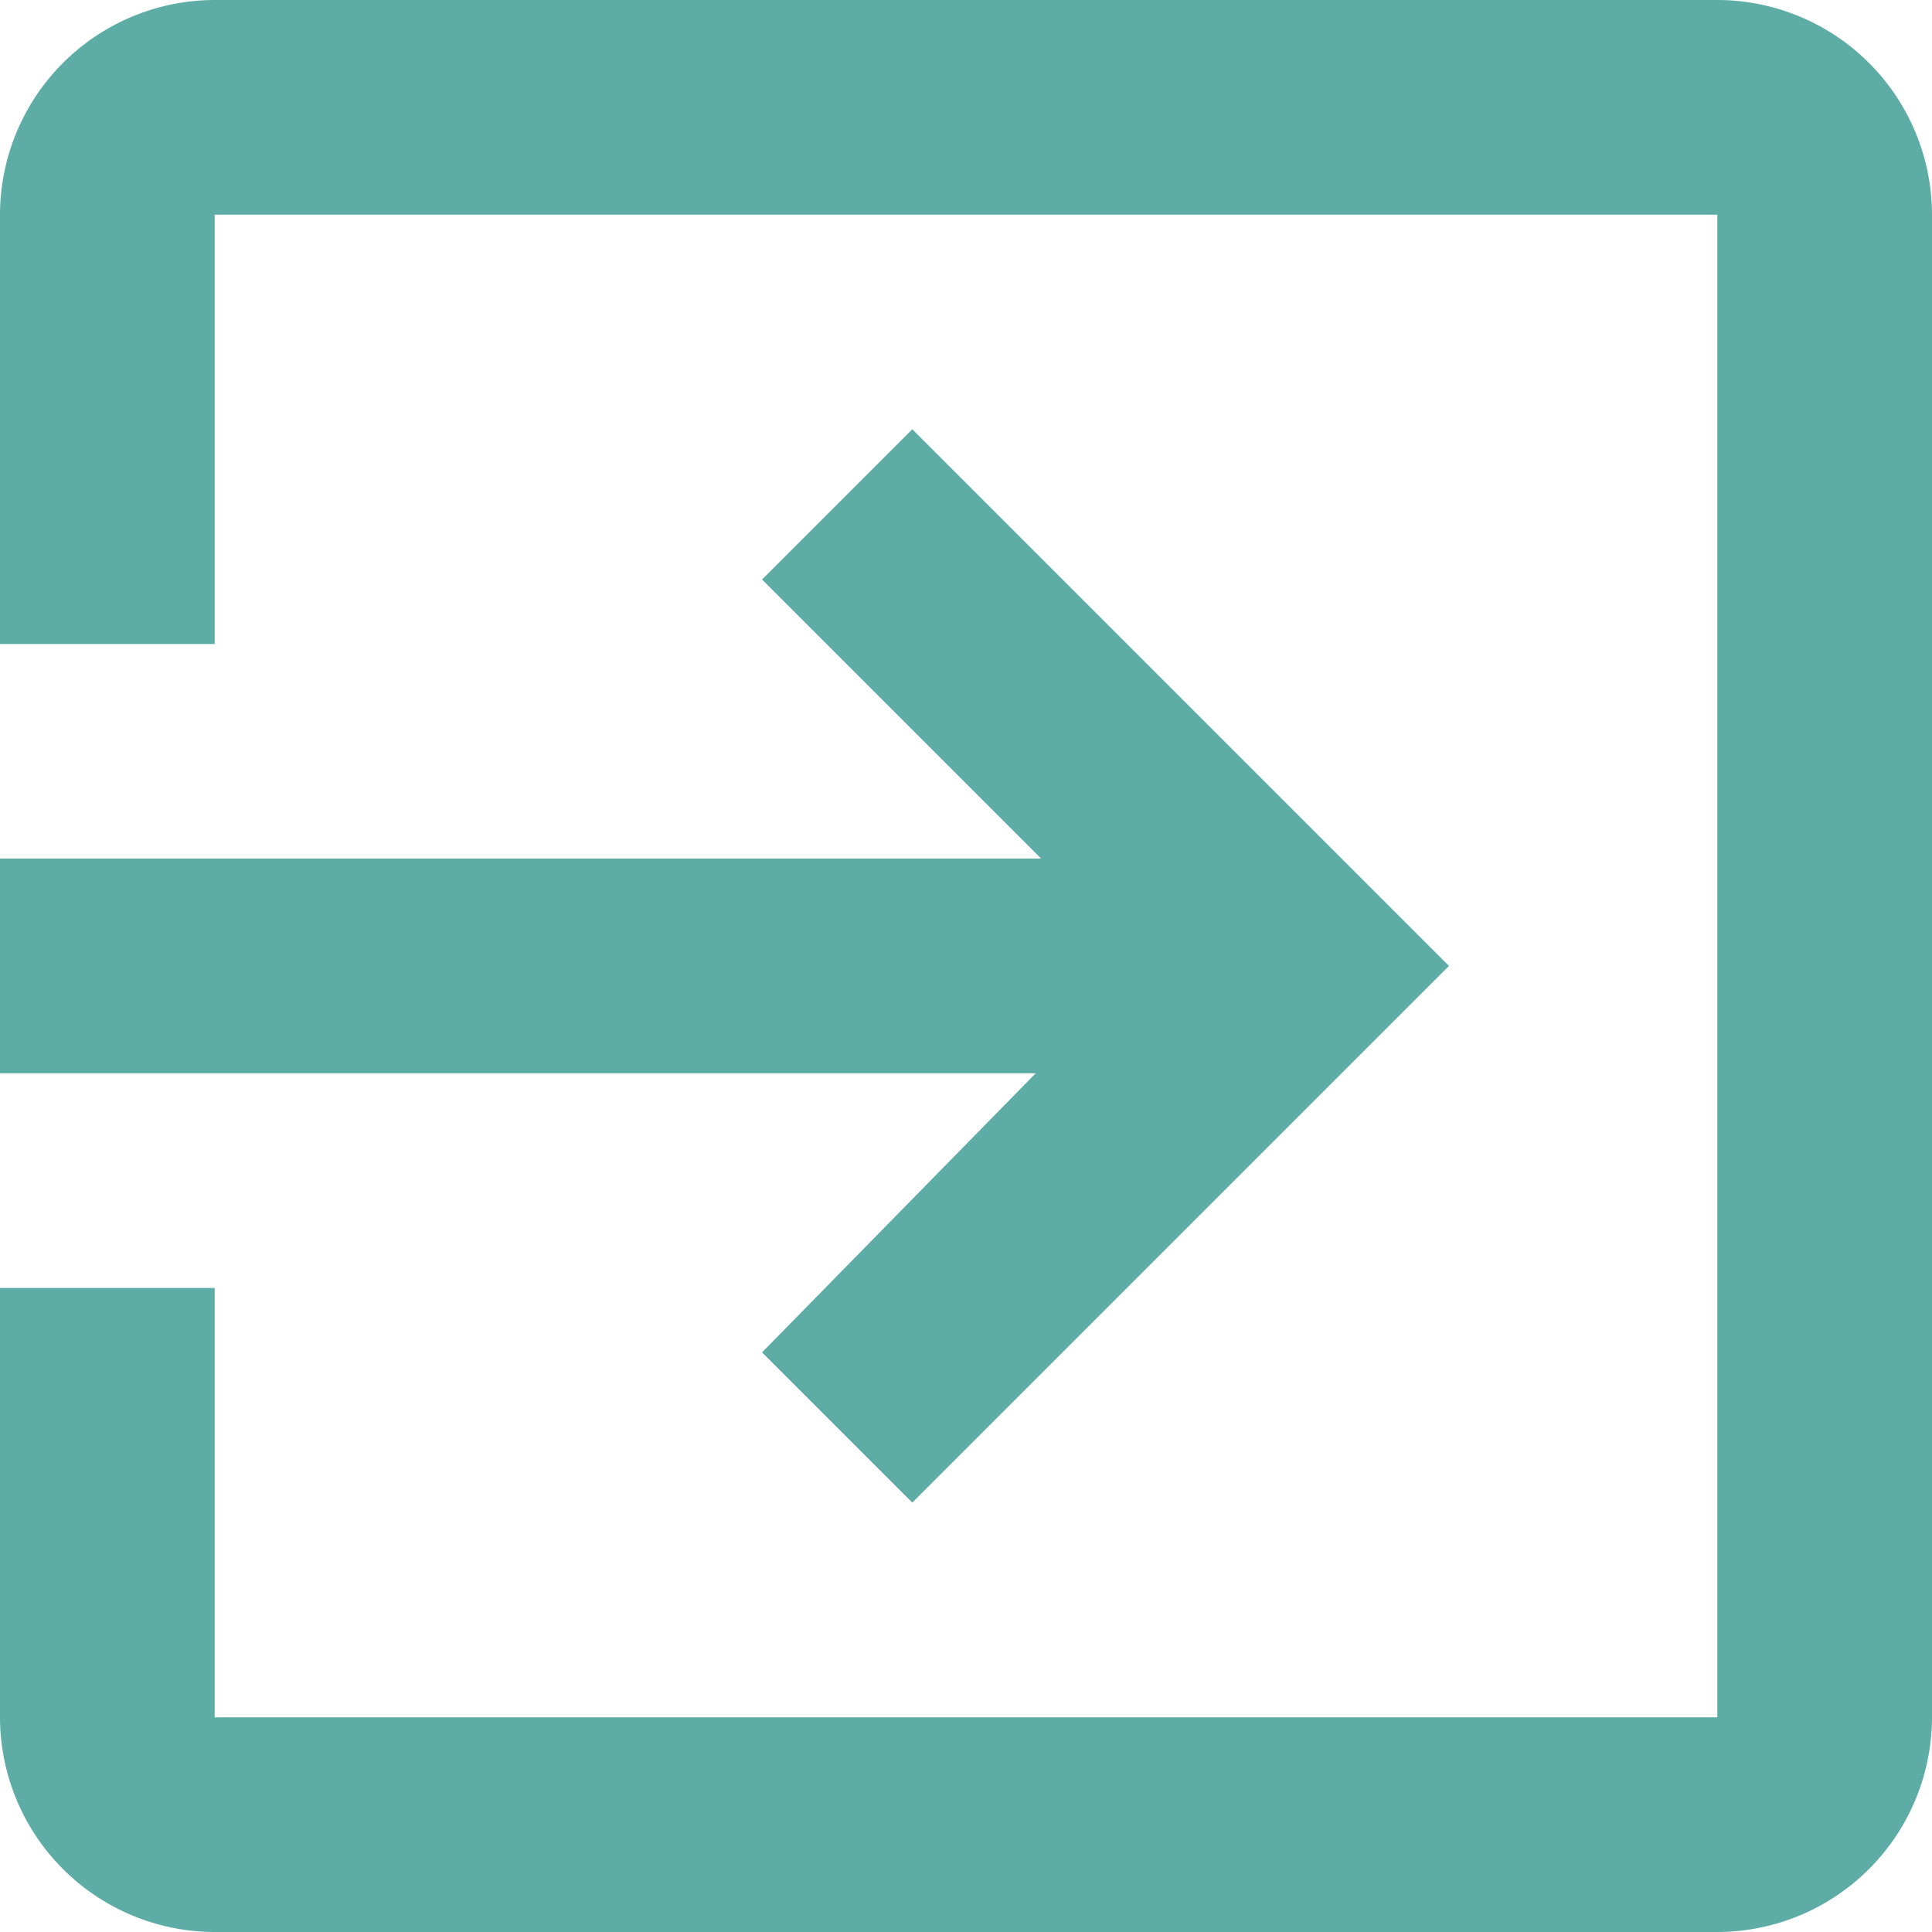 <svg xmlns="http://www.w3.org/2000/svg" width="30.552" height="30.552" viewBox="0 0 30.552 30.552">
  <path id="Icon_ionic-md-exit" data-name="Icon ionic-md-exit" d="M16.551,25.886l2.376,2.376,8.487-8.487-8.487-8.487-2.376,2.376,4.413,4.413H4.5v3.395H20.879ZM31.657,4.5H7.895A3.4,3.4,0,0,0,4.5,7.895v6.789H7.895V7.895H31.657V31.657H7.895V24.868H4.5v6.789a3.4,3.4,0,0,0,3.395,3.395H31.657a3.4,3.4,0,0,0,3.395-3.395V7.895A3.4,3.4,0,0,0,31.657,4.5Z" transform="translate(-4.5 -4.5)" fill="#5daca5"/>
</svg>
